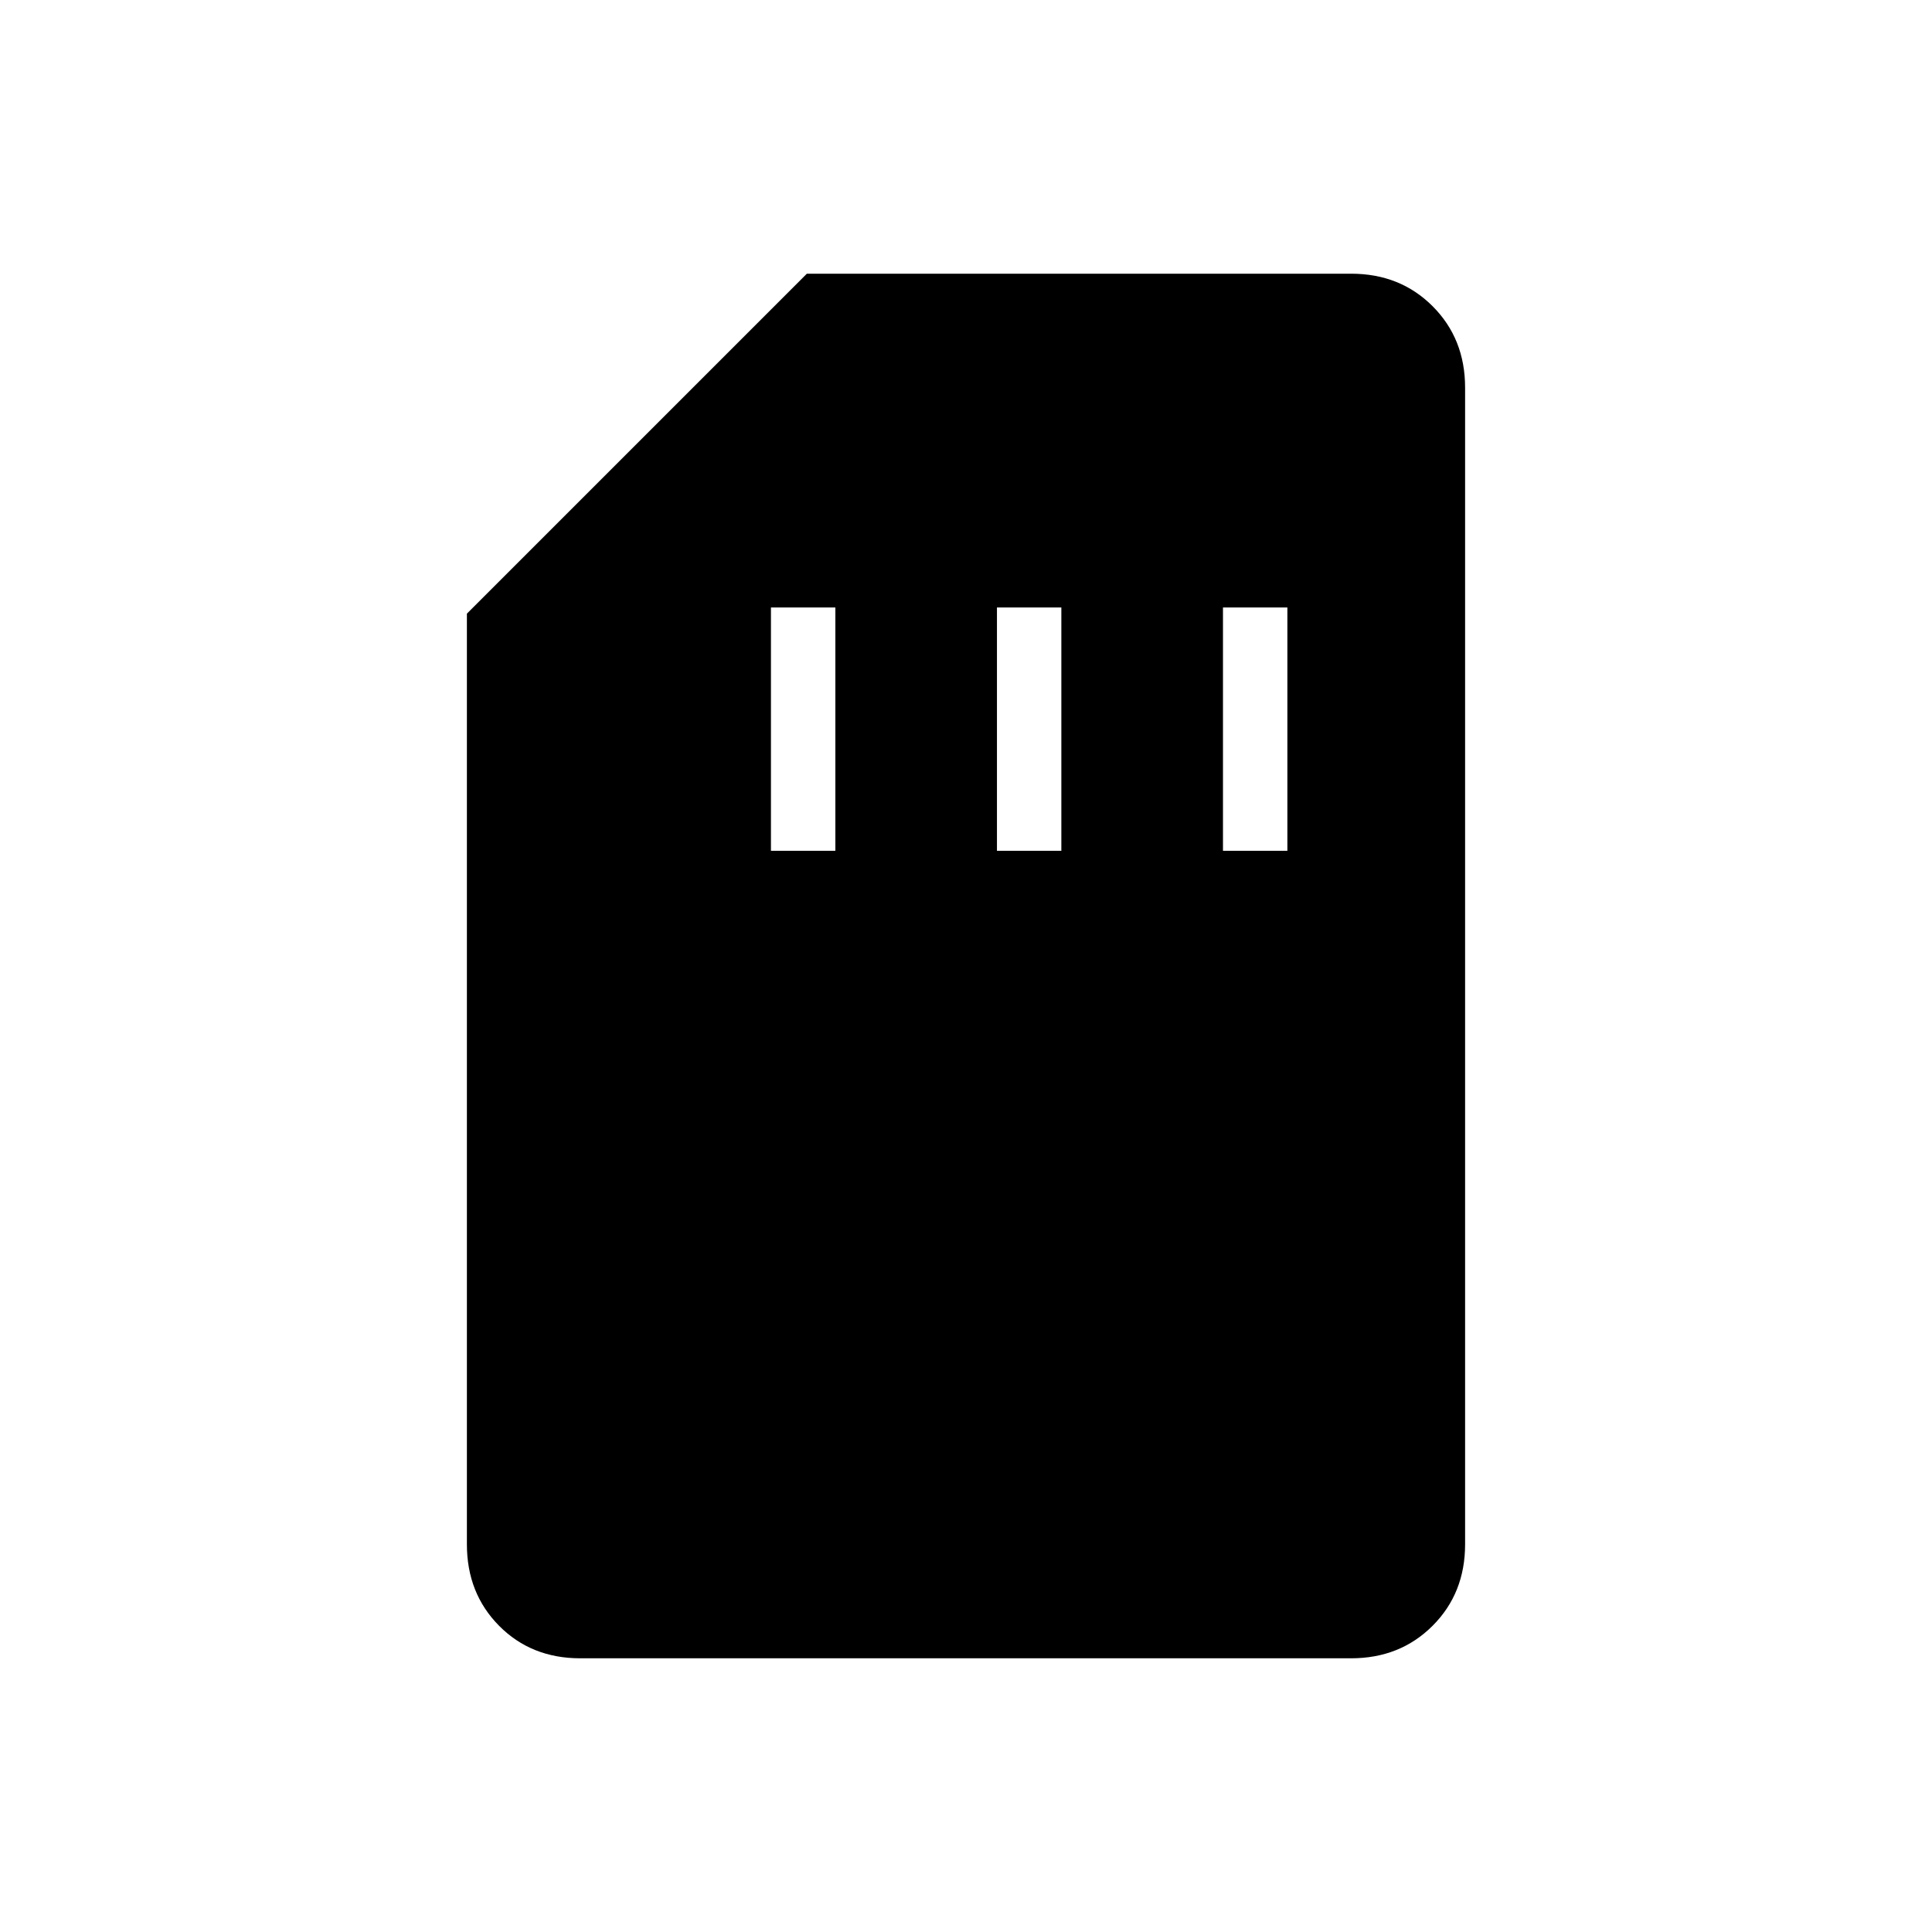 <svg xmlns="http://www.w3.org/2000/svg" height="20" viewBox="0 -960 960 960" width="20"><path d="M288.33-136Q264-136 248-152.15t-16-40.47v-462.46L400.92-824h270.46q24.32 0 40.47 16.15T728-767.38v574.76q0 24.32-16.16 40.47T671.34-136H288.33Zm94.75-401.23h32v-120.92h-32v120.92Zm112.3 0h32v-120.92h-32v120.92Zm112.31 0h32v-120.92h-32v120.92Z"/></svg>